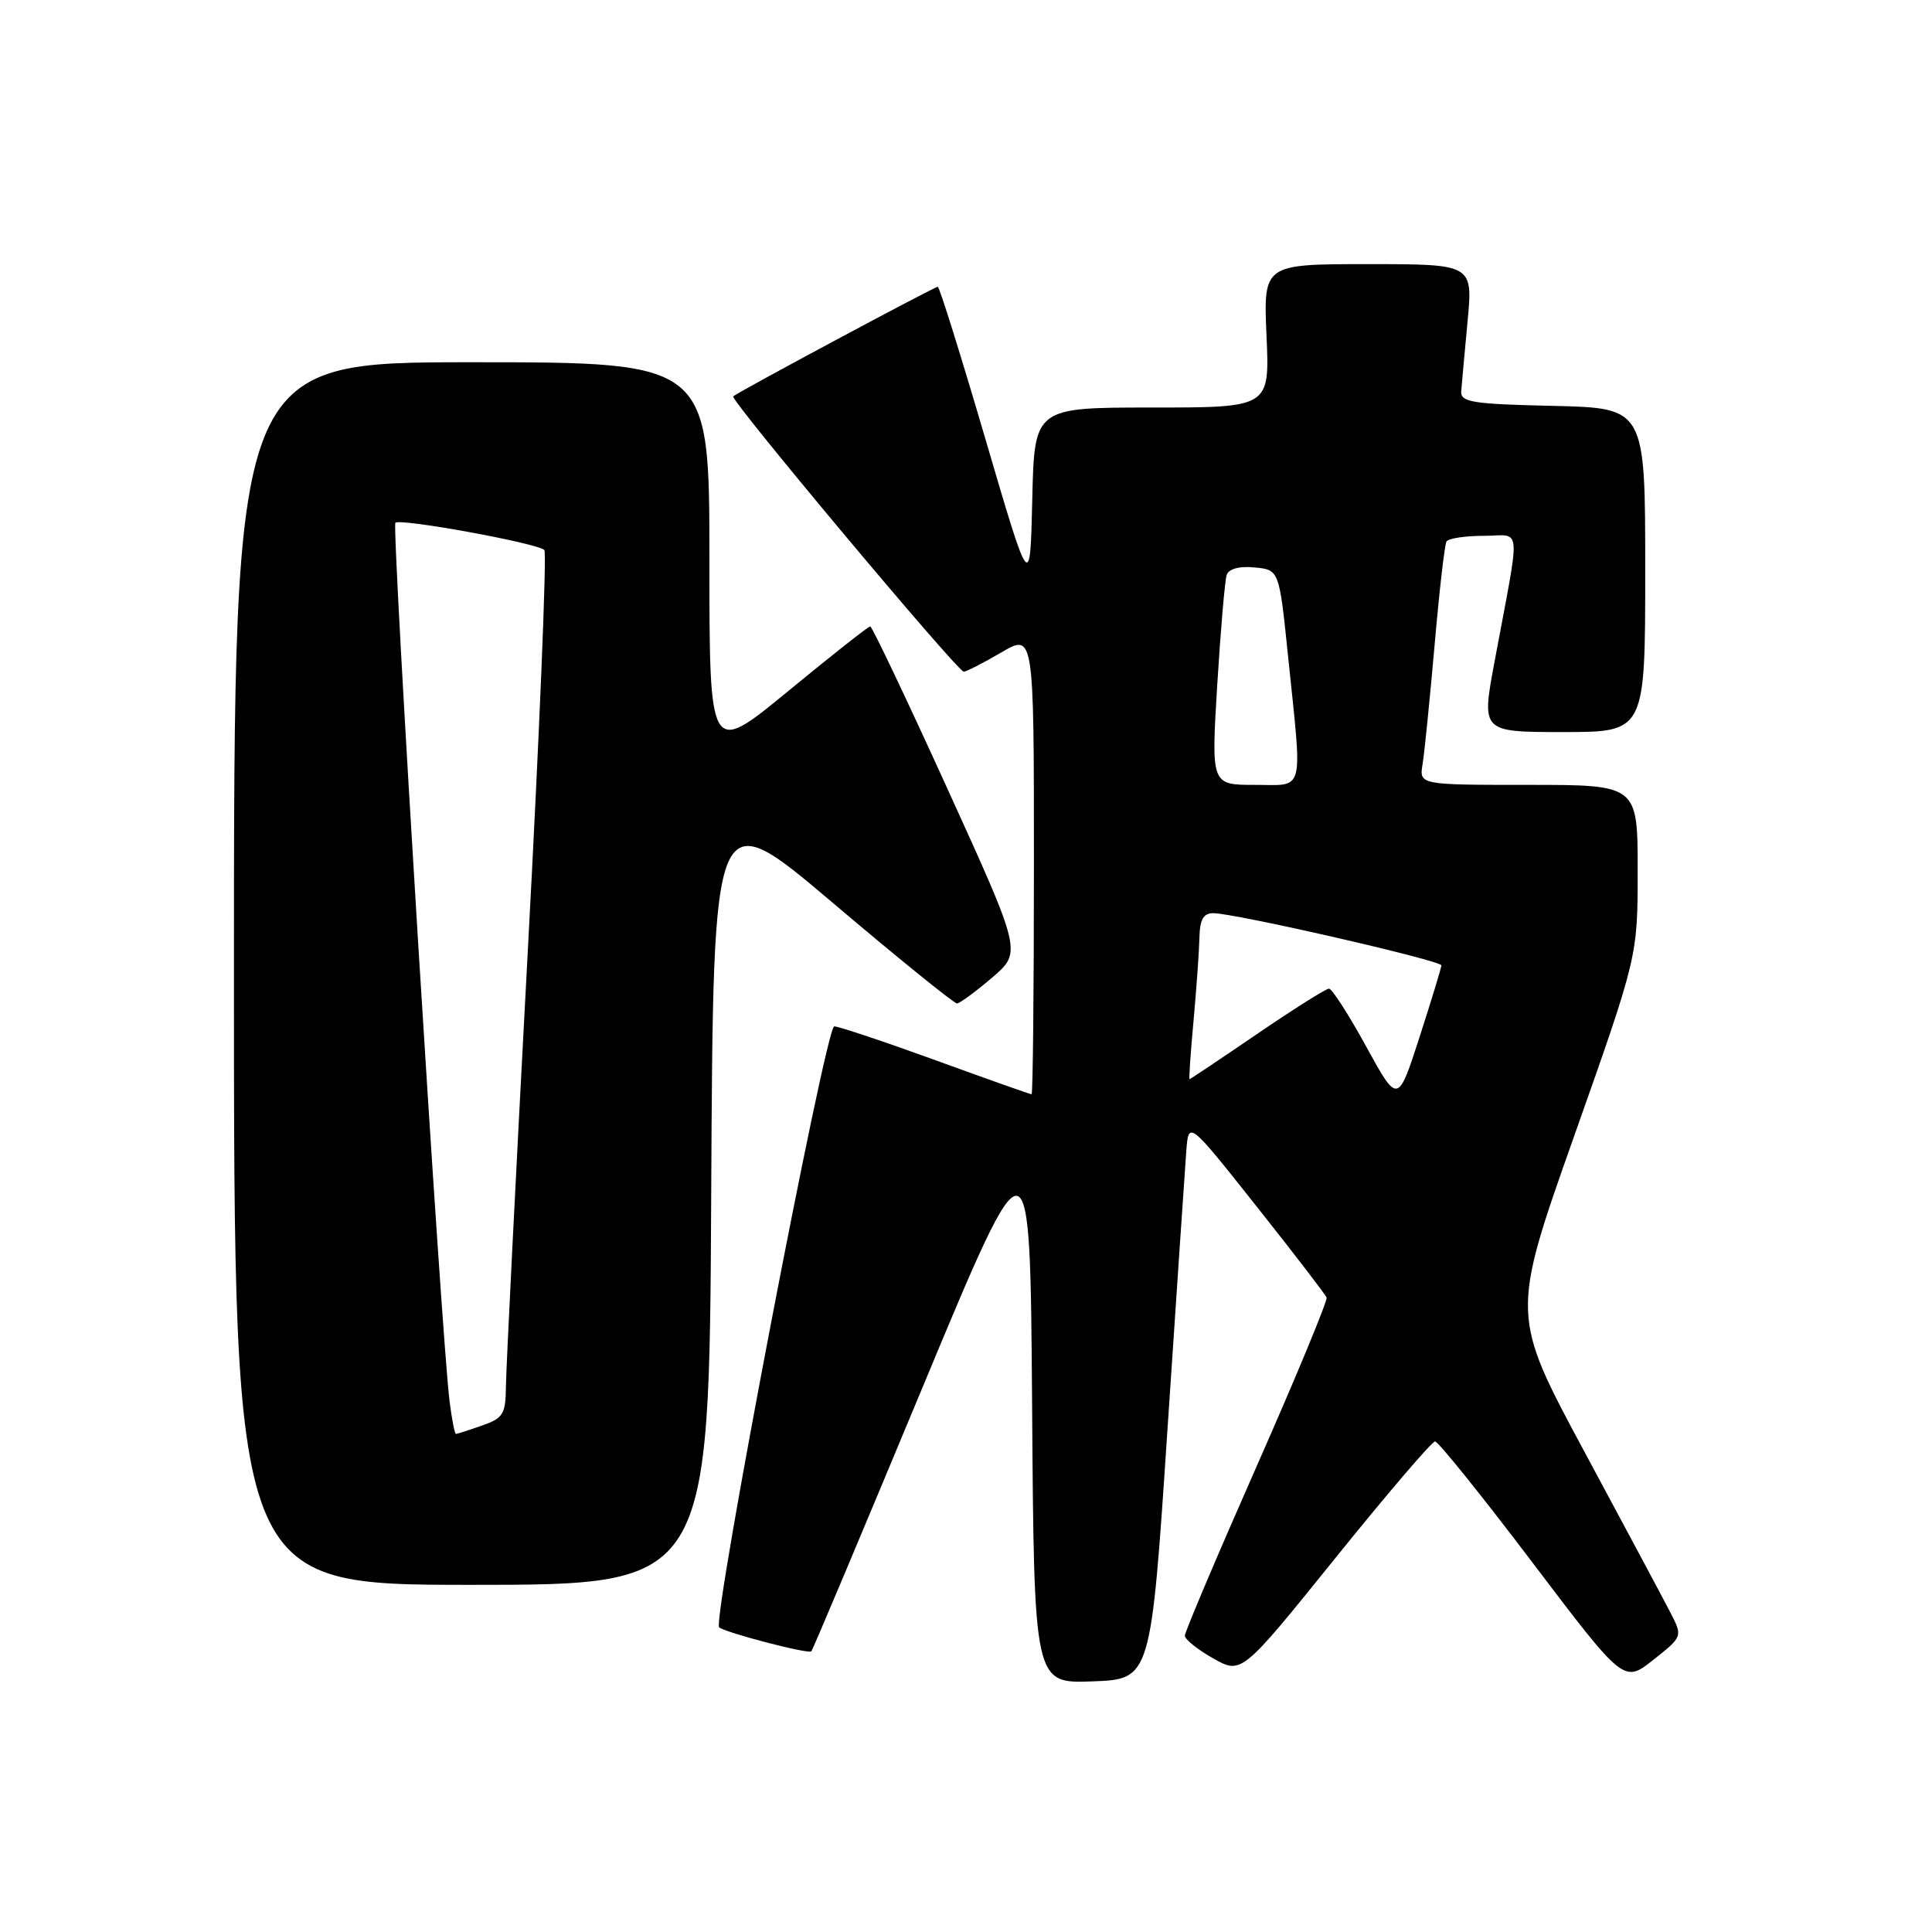 <?xml version="1.0" encoding="UTF-8" standalone="no"?>
<!DOCTYPE svg PUBLIC "-//W3C//DTD SVG 1.1//EN" "http://www.w3.org/Graphics/SVG/1.1/DTD/svg11.dtd" >
<svg xmlns="http://www.w3.org/2000/svg" xmlns:xlink="http://www.w3.org/1999/xlink" version="1.1" viewBox="0 0 256 256">
 <g >
 <path fill="currentColor"
d=" M 154.69 189.50 C 155.90 171.35 157.03 154.70 157.19 152.50 C 157.50 148.50 157.50 148.50 166.50 159.85 C 171.45 166.09 175.63 171.53 175.78 171.93 C 175.93 172.34 171.77 182.38 166.53 194.25 C 161.29 206.12 157.00 216.24 157.00 216.73 C 157.00 217.23 158.69 218.58 160.76 219.75 C 164.52 221.86 164.52 221.86 176.96 206.43 C 183.80 197.94 189.74 191.00 190.15 191.00 C 190.57 191.00 196.37 198.21 203.04 207.02 C 215.17 223.03 215.17 223.03 219.07 219.94 C 222.97 216.85 222.97 216.85 221.34 213.68 C 220.44 211.93 215.31 202.34 209.95 192.37 C 200.20 174.24 200.20 174.24 208.60 150.49 C 217.00 126.74 217.00 126.74 217.00 115.37 C 217.00 104.00 217.00 104.00 202.52 104.00 C 188.05 104.00 188.05 104.00 188.50 101.25 C 188.75 99.74 189.46 92.65 190.09 85.50 C 190.71 78.35 191.42 72.16 191.67 71.75 C 191.91 71.34 194.14 71.00 196.60 71.00 C 201.72 71.00 201.54 68.86 198.02 87.75 C 196.30 97.00 196.30 97.00 207.15 97.00 C 218.00 97.00 218.00 97.00 218.00 75.53 C 218.00 54.06 218.00 54.06 205.75 53.78 C 195.05 53.54 193.52 53.29 193.62 51.84 C 193.69 50.92 194.07 46.76 194.46 42.59 C 195.17 35.00 195.17 35.00 181.29 35.00 C 167.41 35.00 167.41 35.00 167.82 44.50 C 168.24 54.00 168.24 54.00 152.65 54.00 C 137.06 54.00 137.06 54.00 136.78 66.20 C 136.50 78.39 136.50 78.39 130.58 58.20 C 127.32 47.09 124.48 38.00 124.26 38.00 C 123.81 38.00 97.70 51.99 97.15 52.52 C 96.70 52.96 126.88 89.00 127.70 89.00 C 128.04 89.00 130.28 87.86 132.66 86.46 C 137.00 83.92 137.00 83.92 137.00 114.46 C 137.00 131.26 136.86 145.00 136.69 145.00 C 136.52 145.00 130.81 142.98 124.00 140.50 C 117.19 138.03 111.13 136.00 110.54 136.00 C 109.41 136.00 94.35 214.68 95.29 215.62 C 95.97 216.30 107.13 219.21 107.51 218.81 C 107.68 218.64 114.27 202.99 122.16 184.03 C 136.50 149.55 136.50 149.55 136.76 186.32 C 137.02 223.08 137.02 223.08 144.76 222.79 C 152.50 222.50 152.50 222.50 154.69 189.50 Z  M 94.24 158.10 C 94.50 106.21 94.50 106.21 110.31 119.60 C 119.00 126.97 126.43 132.98 126.81 132.96 C 127.19 132.94 129.28 131.40 131.45 129.55 C 135.40 126.17 135.40 126.17 125.57 104.58 C 120.17 92.71 115.55 83.00 115.31 83.00 C 115.06 83.00 110.17 86.86 104.43 91.58 C 94.00 100.16 94.00 100.16 94.00 74.08 C 94.00 48.00 94.00 48.00 62.50 48.00 C 31.00 48.00 31.00 48.00 31.00 129.00 C 31.00 210.00 31.00 210.00 62.49 210.00 C 93.98 210.00 93.98 210.00 94.24 158.10 Z  M 181.02 138.66 C 178.71 134.44 176.49 131.00 176.10 131.00 C 175.70 131.00 171.42 133.70 166.58 137.00 C 161.75 140.30 157.71 143.00 157.62 143.00 C 157.52 143.00 157.76 139.51 158.15 135.25 C 158.54 130.99 158.89 126.04 158.93 124.25 C 158.98 121.85 159.46 121.00 160.75 121.00 C 163.55 120.99 191.00 127.27 190.99 127.92 C 190.98 128.24 189.68 132.51 188.10 137.41 C 185.22 146.31 185.22 146.31 181.02 138.66 Z  M 161.29 90.75 C 161.74 83.46 162.30 76.91 162.54 76.19 C 162.82 75.37 164.21 74.99 166.24 75.19 C 169.50 75.50 169.50 75.50 170.68 87.00 C 172.59 105.48 172.97 104.00 166.24 104.00 C 160.49 104.00 160.49 104.00 161.29 90.75 Z  M 59.58 185.75 C 58.50 177.43 51.87 69.80 52.39 69.27 C 53.02 68.65 71.21 71.97 72.13 72.88 C 72.47 73.22 71.48 97.35 69.91 126.50 C 68.35 155.65 67.06 181.37 67.04 183.65 C 67.00 187.40 66.69 187.91 63.85 188.90 C 62.12 189.51 60.57 190.00 60.41 190.00 C 60.25 190.00 59.88 188.09 59.58 185.75 Z "/>
</g>
</svg>